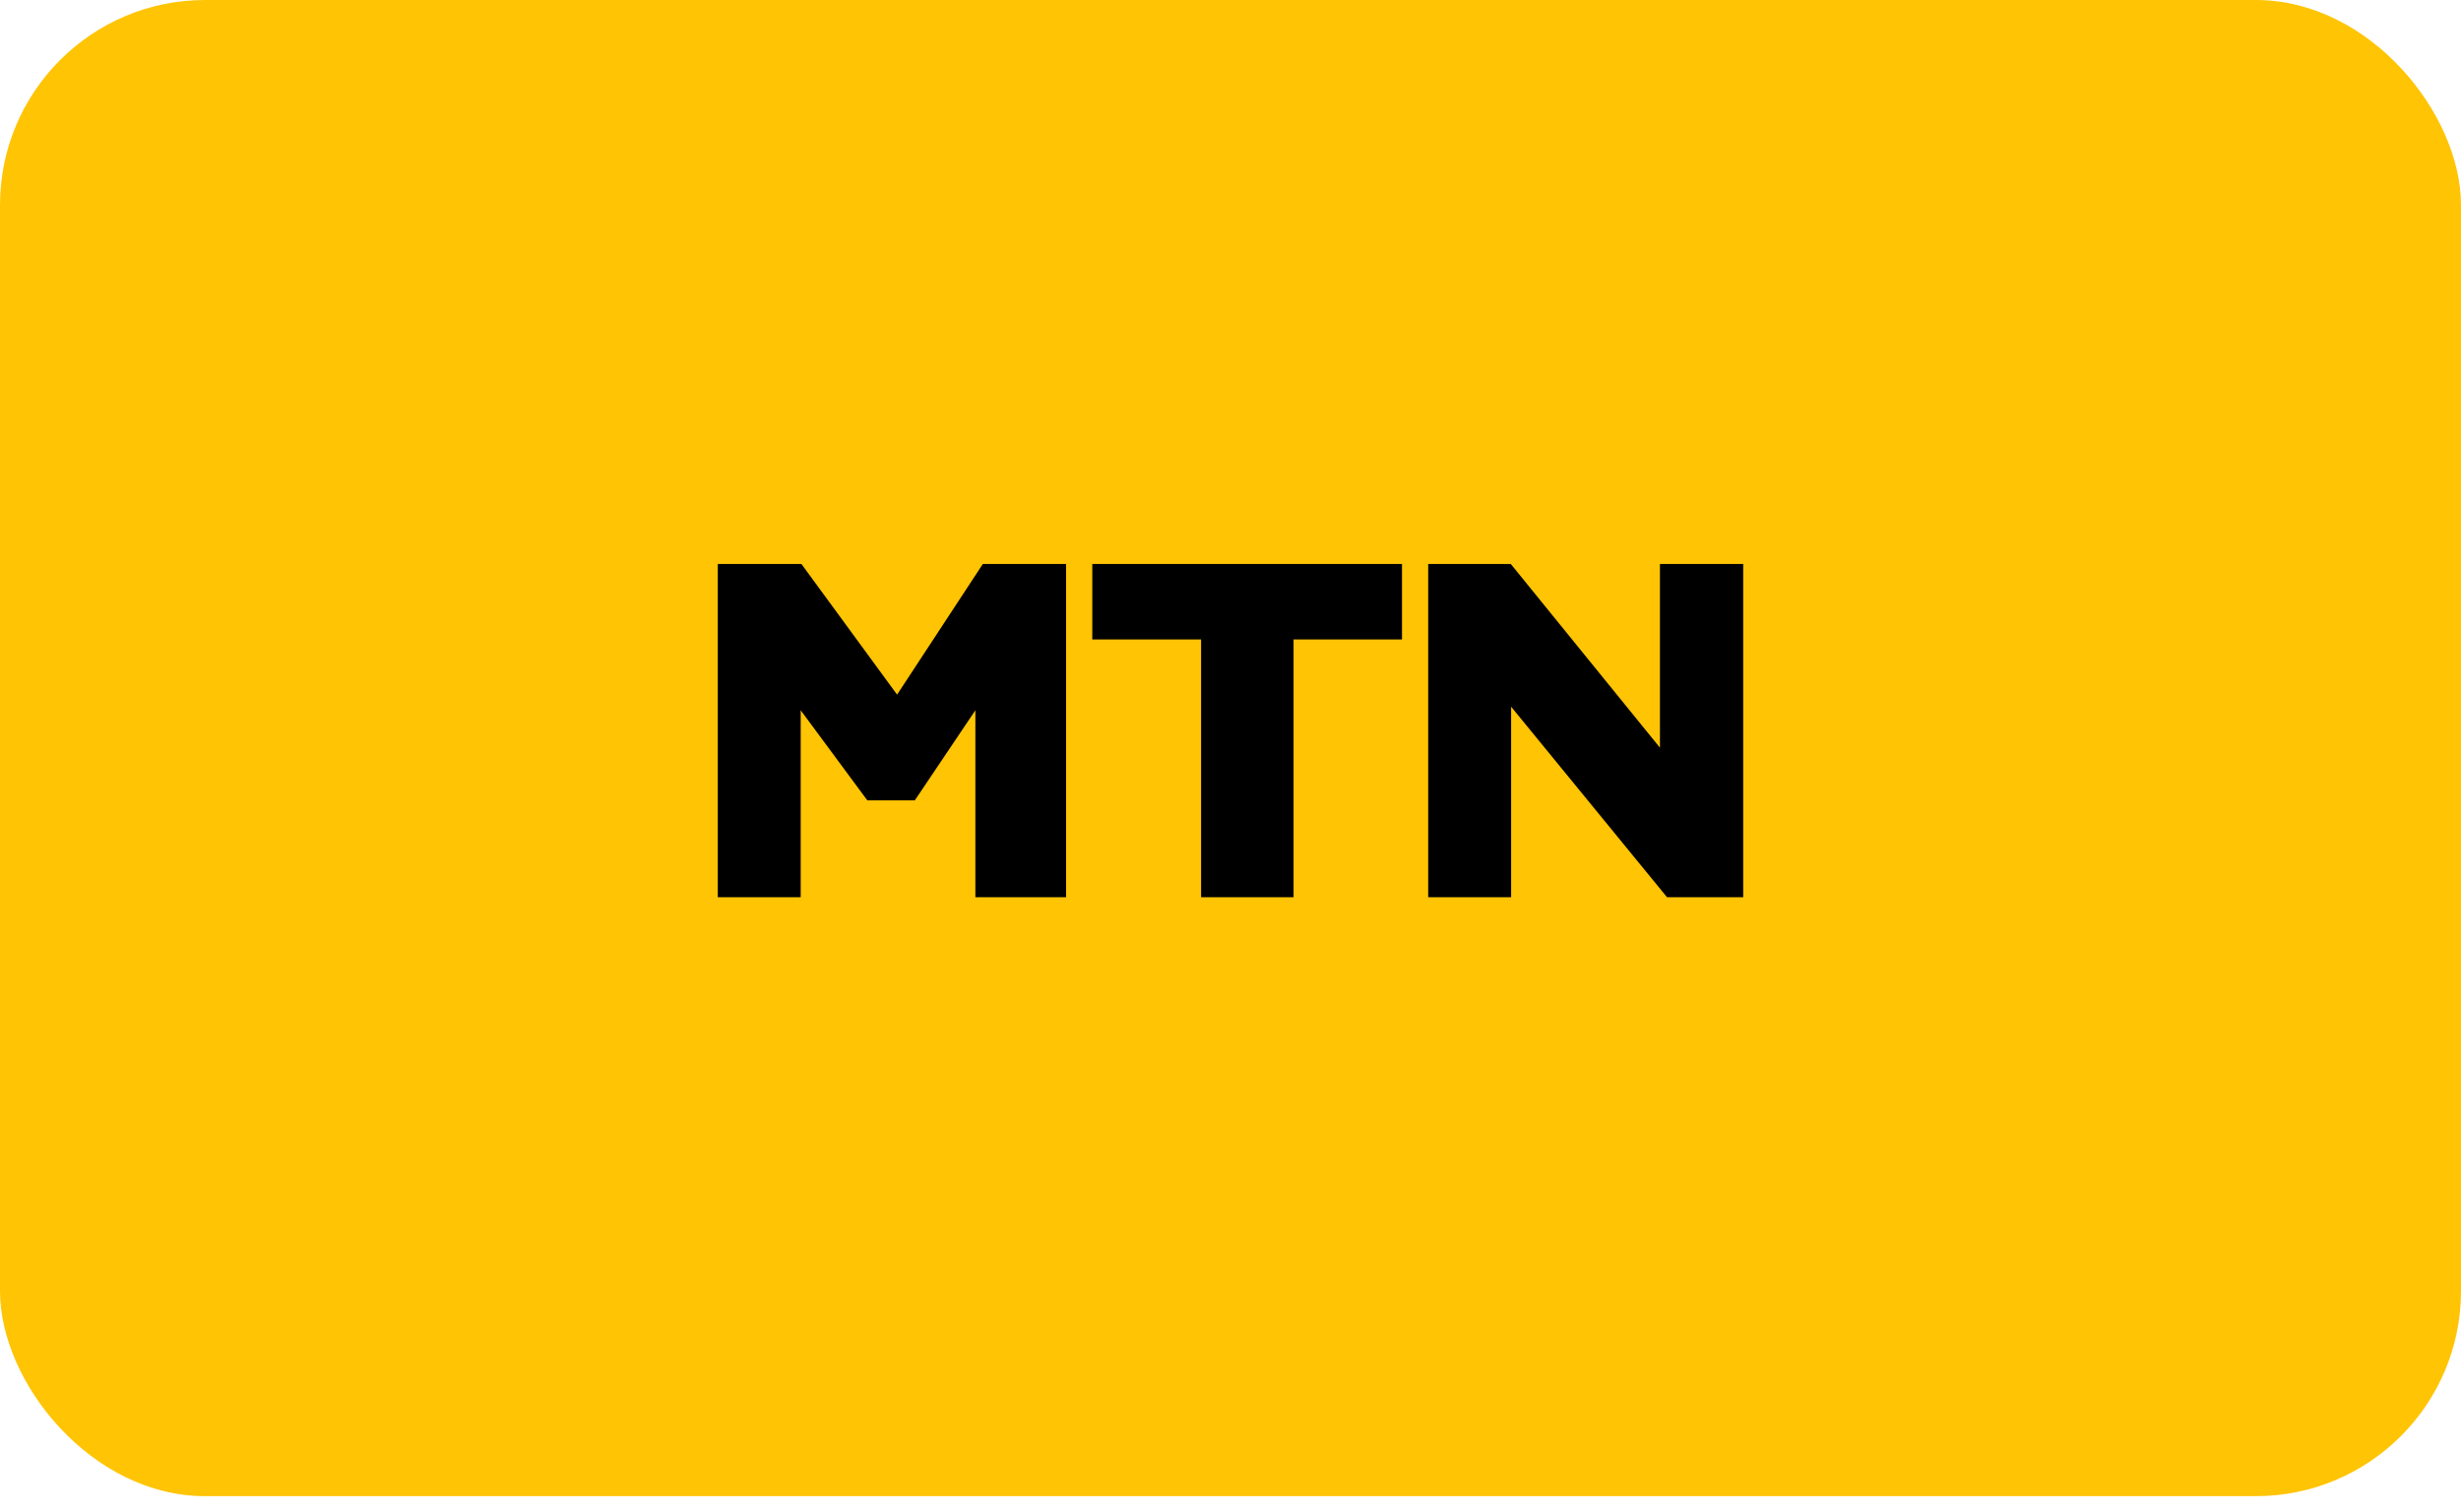 <svg width="96" height="59" viewBox="0 0 96 59" fill="none" xmlns="http://www.w3.org/2000/svg">
<rect width="96" height="58.364" rx="8" fill="#FFC403"/>
<path d="M41.587 22V35H38.048V27.708L35.685 31.222H33.833L31.234 27.708V35H28V22H31.262L34.994 27.097L38.339 22H41.587ZM42.609 24.944V22H54.69V24.944H50.46V35H46.853V24.944H42.609ZM68 22V35H65.028L58.947 27.569V35H55.712V22H58.933L64.752 29.167V22H68Z" fill="black"/>
</svg>
